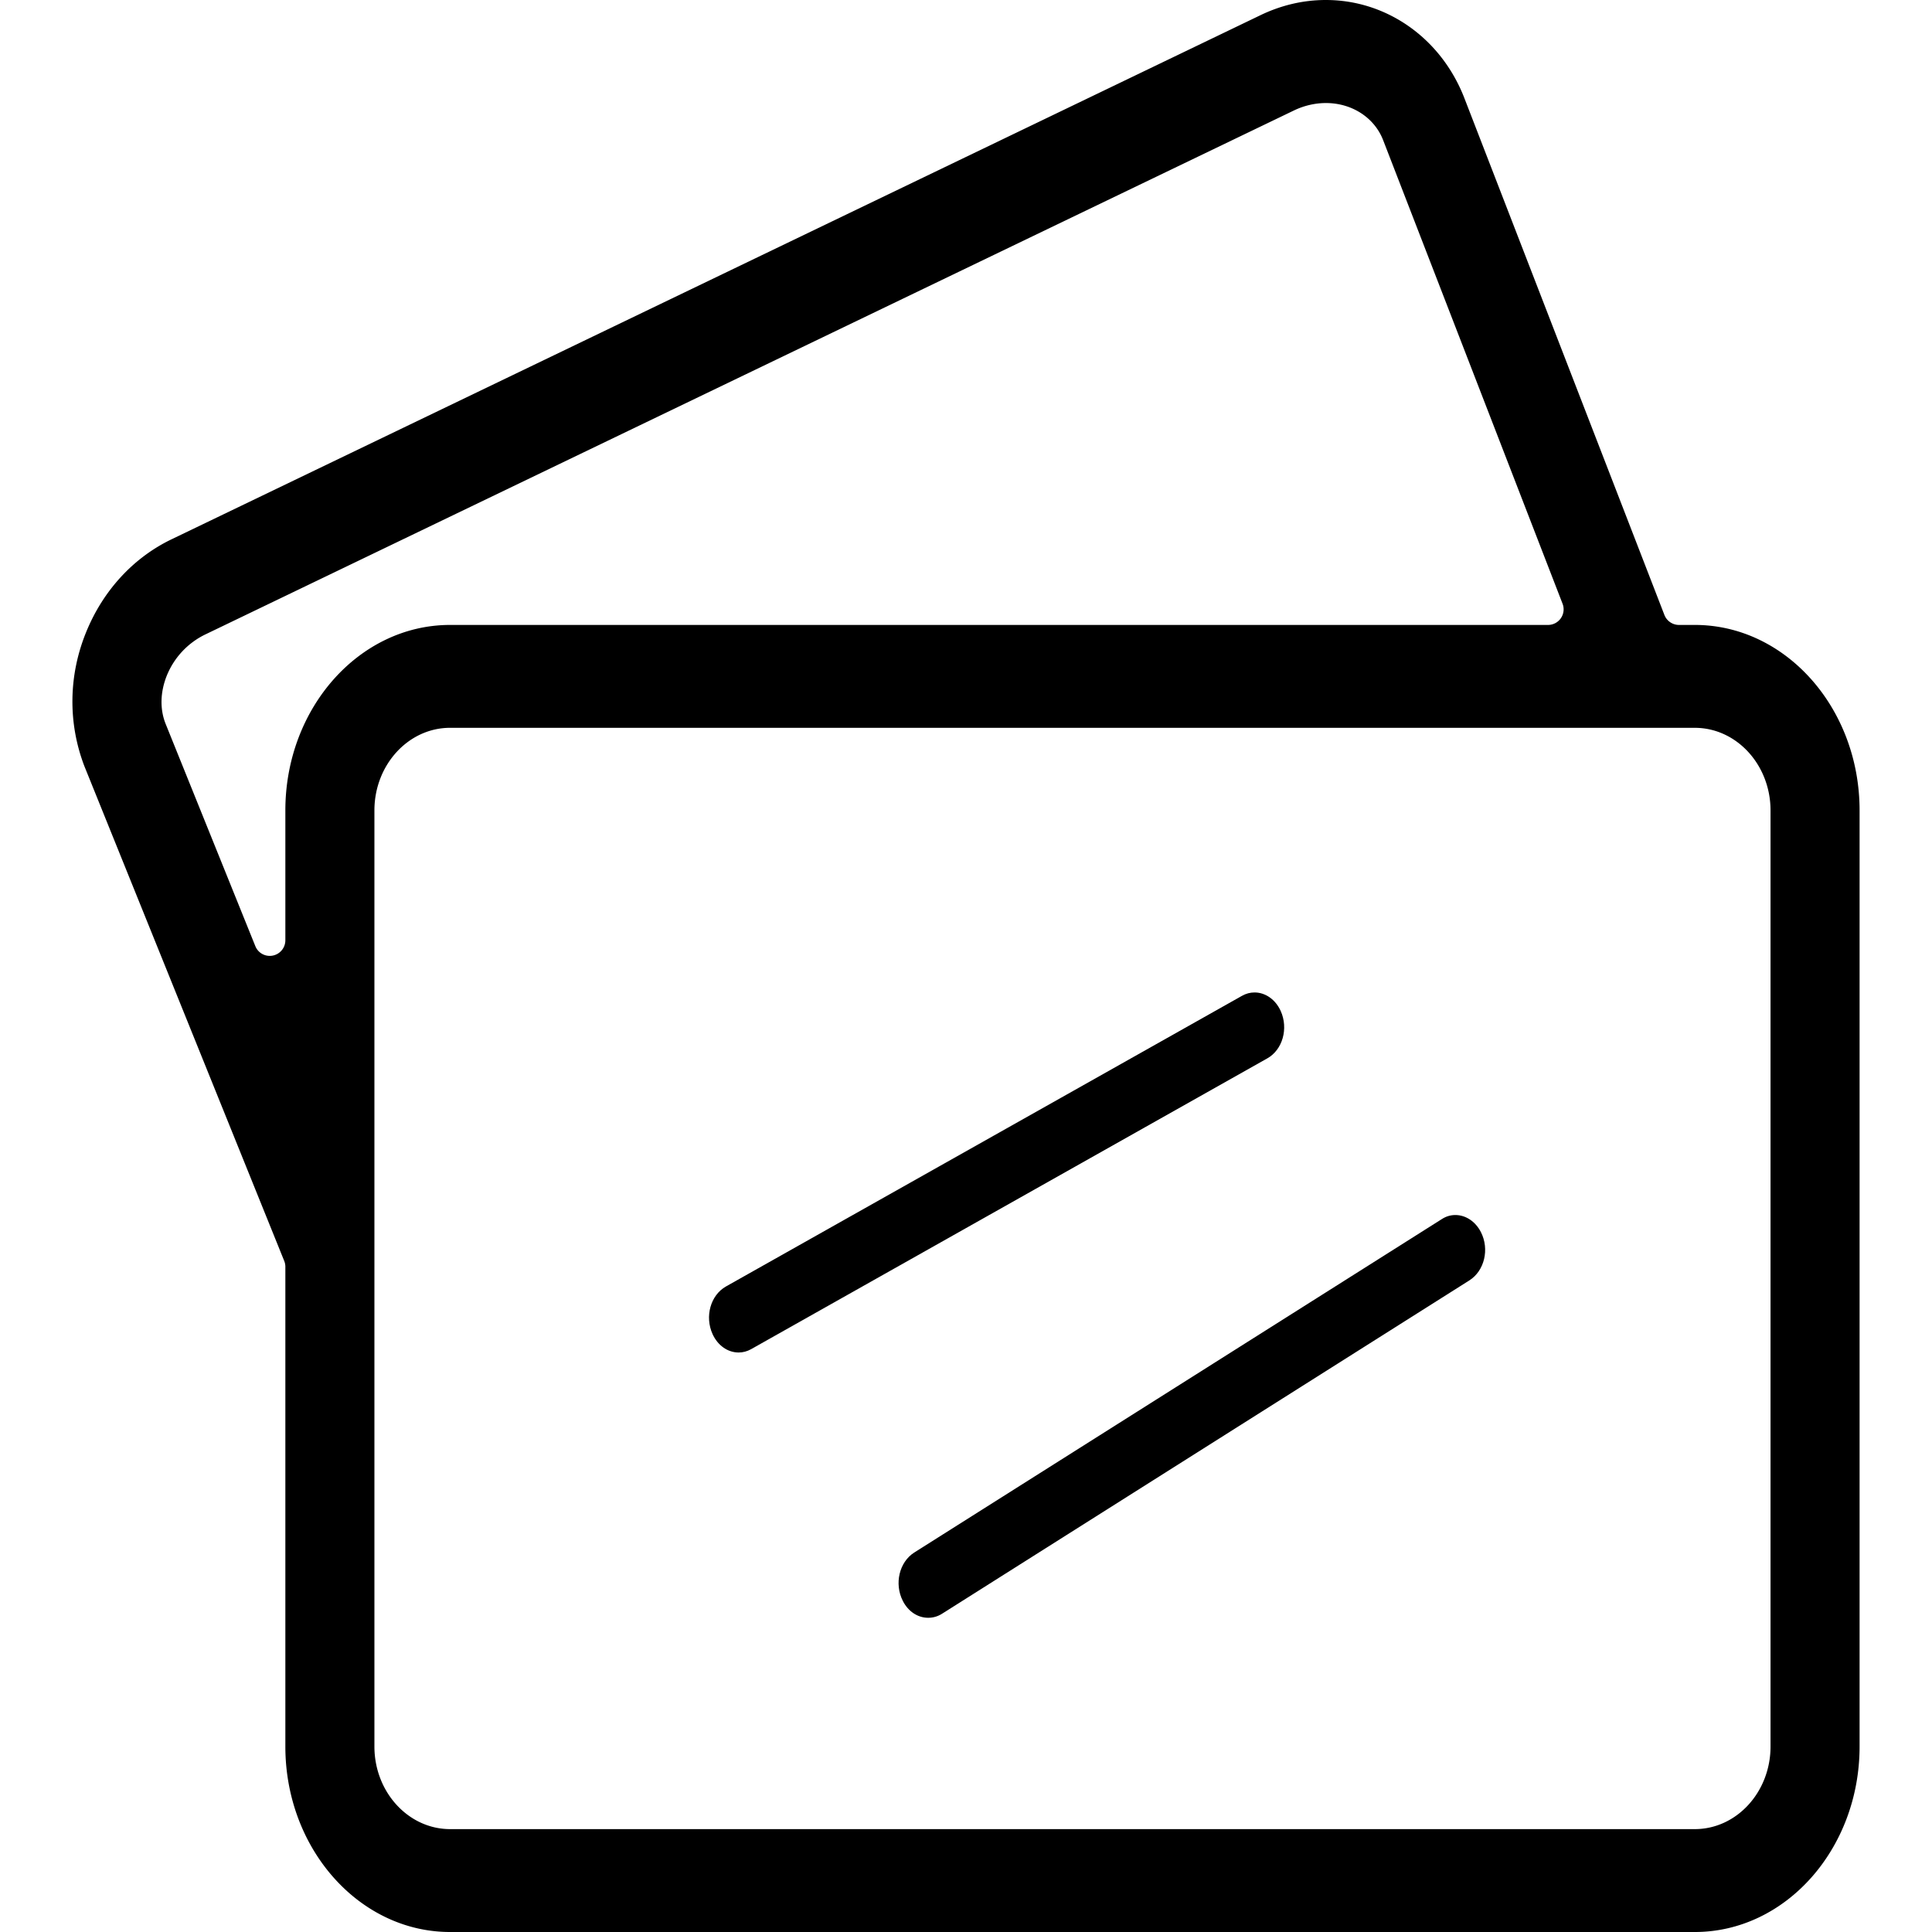 <?xml version="1.0" standalone="no"?><!DOCTYPE svg PUBLIC "-//W3C//DTD SVG 1.1//EN" "http://www.w3.org/Graphics/SVG/1.1/DTD/svg11.dtd"><svg t="1639129741276" class="icon" viewBox="0 0 1024 1024" version="1.1" xmlns="http://www.w3.org/2000/svg" p-id="8408" xmlns:xlink="http://www.w3.org/1999/xlink" width="200" height="200"><defs><style type="text/css"></style></defs><path d="M391.491 716.853c2.296 0 4.532-0.6 6.648-1.784l273.56-154.115c8.104-4.541 11.288-15.809 7.096-25.121-2.747-6.05-8.064-9.809-13.875-9.809-2.316 0-4.56 0.606-6.667 1.801l-273.48 154.033c-8.156 4.597-11.344 15.908-7.107 25.214 2.728 6.032 8.026 9.781 13.825 9.781zM478.503 848.483c2.848 5.62 7.883 8.975 13.467 8.975 2.619 0 5.08-0.718 7.315-2.133l279.513-176.689c8.006-5.081 10.744-16.567 6.106-25.601-2.831-5.58-8.015-9.047-13.527-9.047-2.55 0-4.956 0.719-7.145 2.136L484.559 822.879c-7.941 5.06-10.657 16.546-6.056 25.604z" p-id="8409"></path><path d="M898.297 331.23h-8.421c-3.385 0-6.48-2.121-7.702-5.278L776.161 52.048C763.945 20.43 735.124 0 702.737 0c-11.943 0-23.661 2.736-34.83 8.13L90.881 285.861c-20.244 9.735-36.313 27.225-45.249 49.251-9.343 22.911-9.667 48.116-0.907 70.979l105.92 262.232c0.399 0.99 0.602 2.031 0.602 3.095v254.27c0 54.21 39.172 98.313 87.32 98.313h659.729c48.149 0 87.321-44.103 87.321-98.313V429.543c0-54.21-39.172-98.313-87.321-98.313zM144.564 506.484a8.376 8.376 0 0 1-1.581 0.153 8.218 8.218 0 0 1-7.652-5.168L87.705 383.461c-3.007-7.68-2.77-16.66 0.665-25.282a41.601 41.601 0 0 1 20.583-21.973L686.028 58.447c5.294-2.507 11.085-3.833 16.747-3.833 13.758 0 25.65 7.7 30.295 19.614l95.123 245.762a8.259 8.259 0 0 1-7.701 11.239H238.567c-48.148 0-87.32 44.103-87.32 98.313v68.835a8.271 8.271 0 0 1-6.683 8.107z m53.885-76.941c0-24.143 17.997-43.785 40.118-43.785l659.729 0.006c22.122 0 40.12 19.639 40.12 43.779v496.144c0 24.141-17.998 43.78-40.12 43.78h-659.729c-22.121 0-40.118-19.639-40.118-43.78V429.543z" p-id="8410"></path></svg>